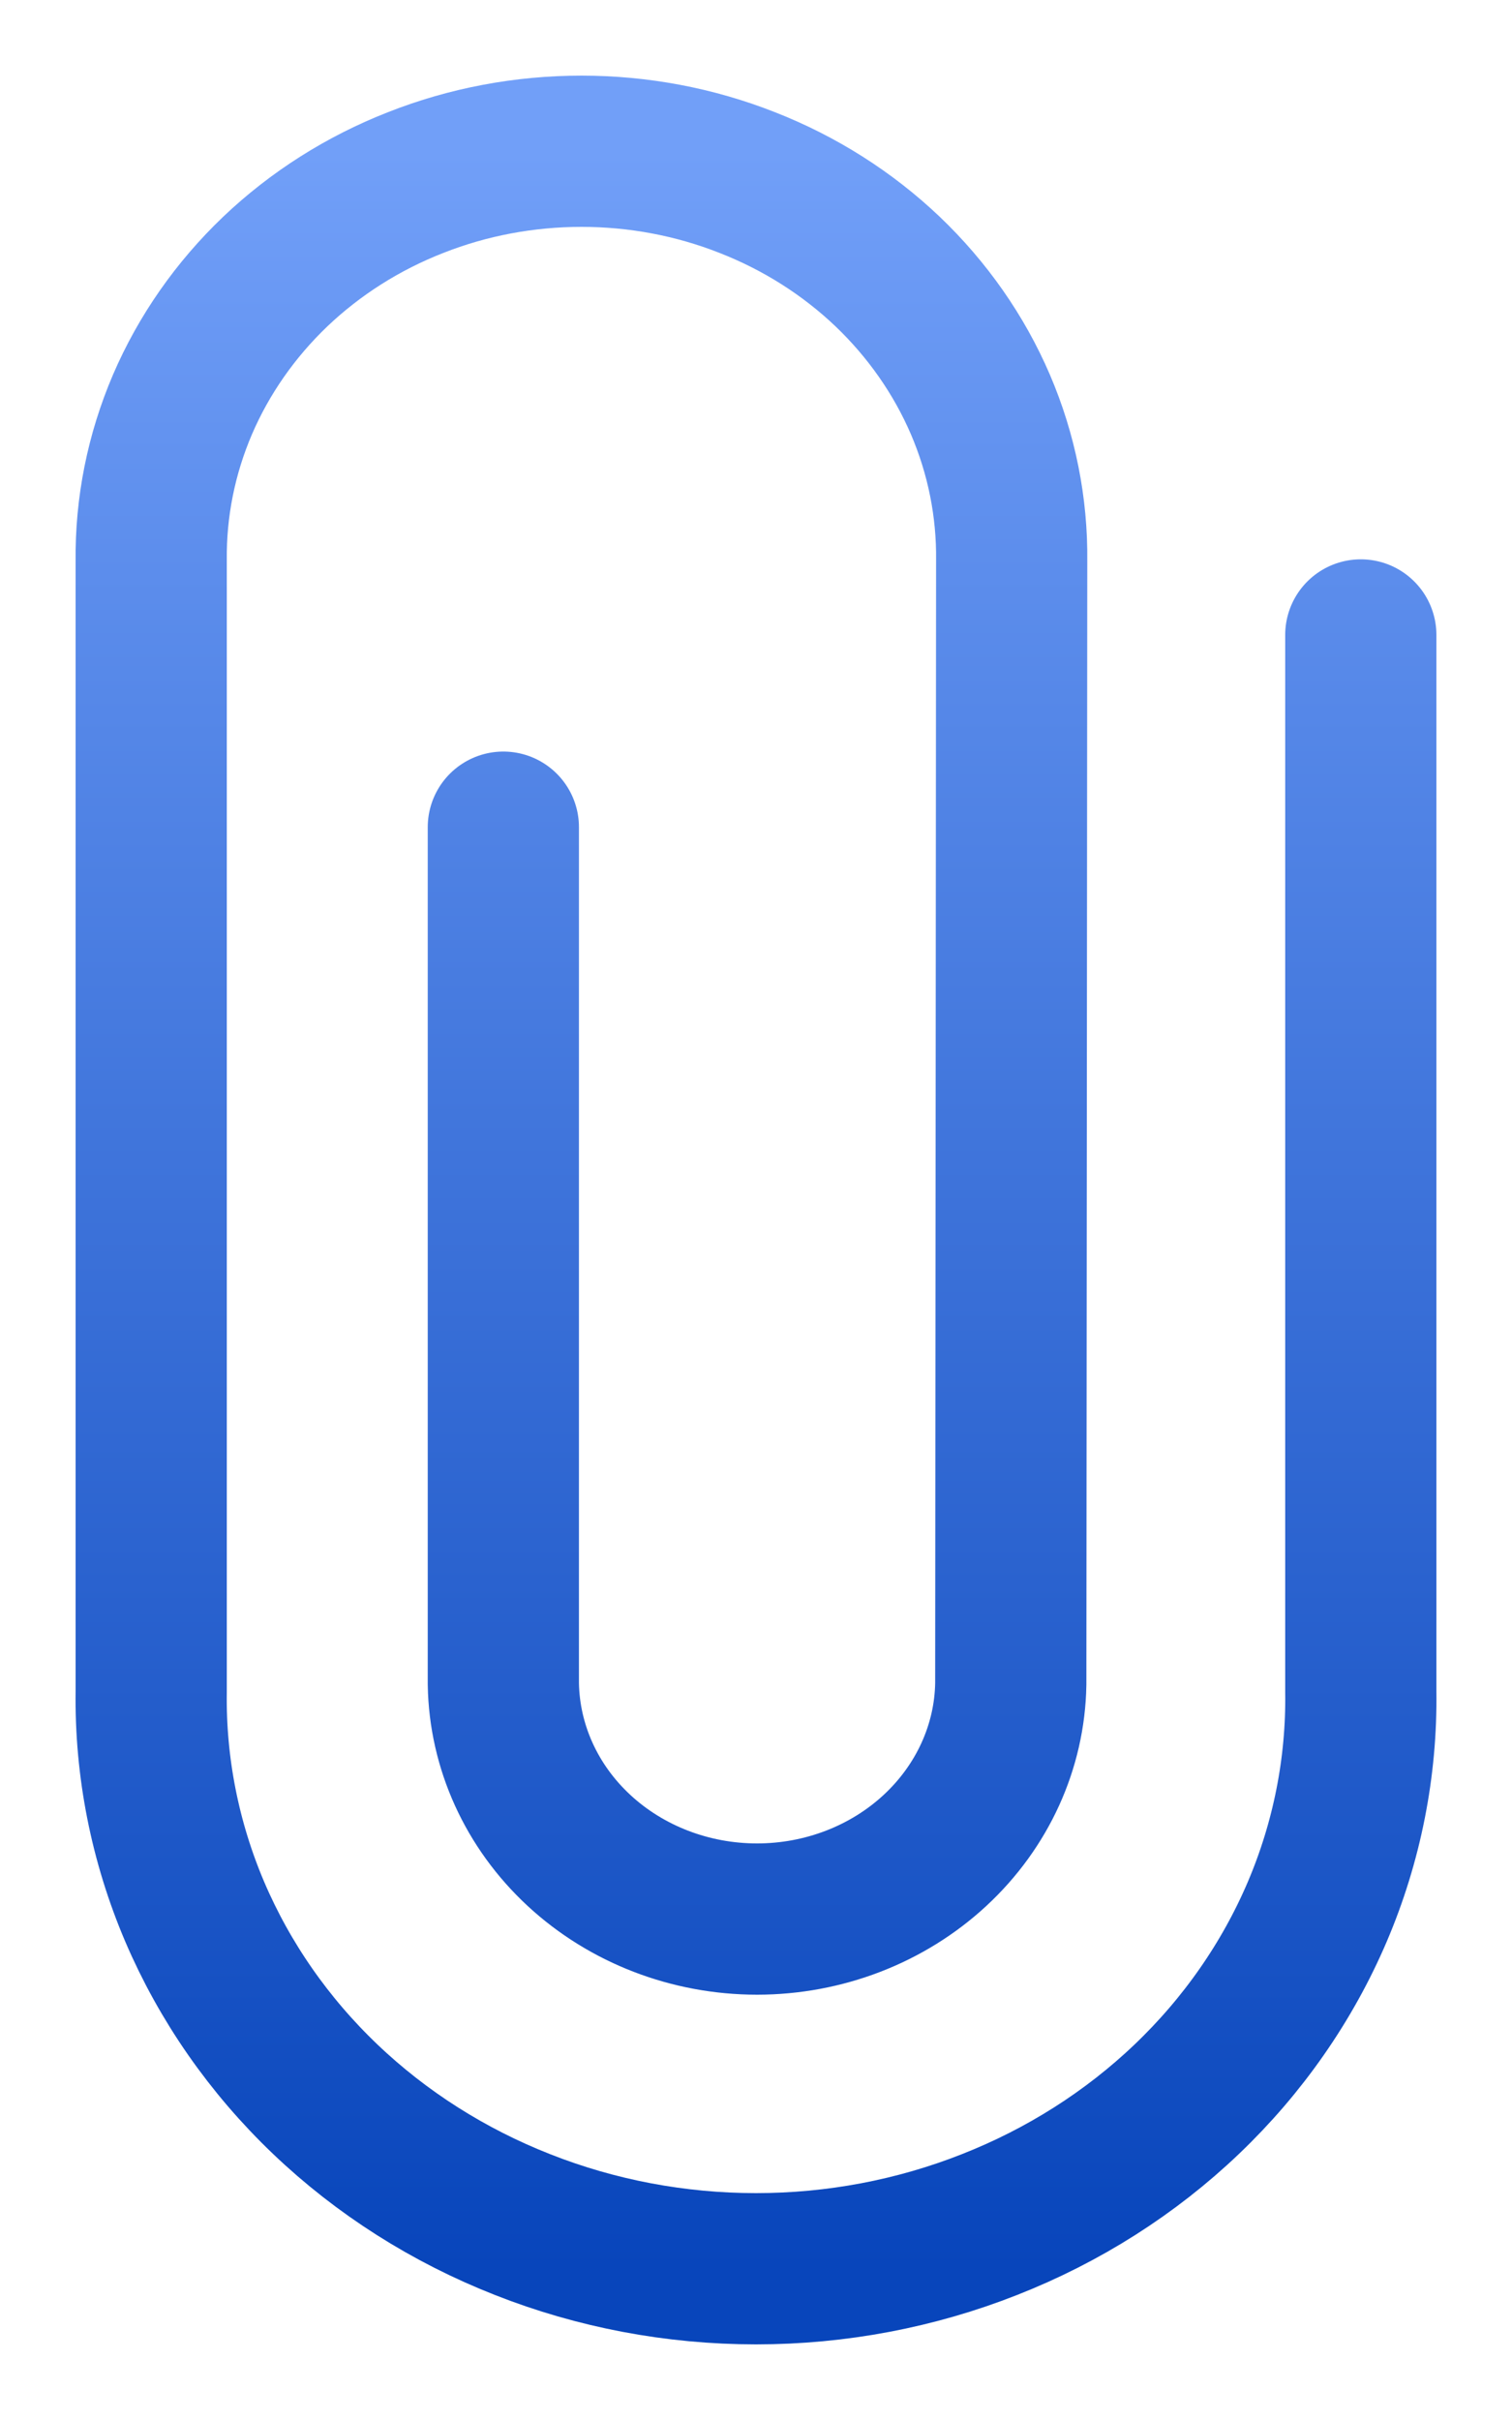 <svg width="10" height="16" viewBox="0 0 10 16" fill="none" xmlns="http://www.w3.org/2000/svg">
<path d="M3.329 5.469V11.134C3.336 11.548 3.515 11.943 3.829 12.234C4.143 12.525 4.566 12.688 5.007 12.688C5.447 12.688 5.87 12.525 6.184 12.234C6.498 11.943 6.678 11.548 6.685 11.134L6.691 3.708C6.695 3.354 6.625 3.003 6.484 2.674C6.343 2.346 6.134 2.047 5.87 1.795C5.605 1.543 5.29 1.343 4.942 1.207C4.595 1.07 4.222 1 3.846 1C3.469 1 3.096 1.07 2.749 1.207C2.401 1.343 2.086 1.543 1.821 1.795C1.557 2.047 1.348 2.346 1.207 2.674C1.066 3.003 0.996 3.354 1 3.708V11.184C0.993 11.682 1.091 12.178 1.288 12.64C1.486 13.103 1.779 13.524 2.151 13.879C2.523 14.234 2.967 14.516 3.456 14.708C3.945 14.901 4.47 15 5 15C5.53 15 6.055 14.901 6.544 14.708C7.033 14.516 7.477 14.234 7.849 13.879C8.221 13.524 8.514 13.103 8.712 12.64C8.909 12.178 9.007 11.682 9 11.184V4.198" stroke="url(#paint0_linear_9_671)" stroke-miterlimit="10" stroke-linecap="round"/>
<defs>
<linearGradient id="paint0_linear_9_671" x1="5" y1="1" x2="5" y2="15" gradientUnits="userSpaceOnUse">
<stop stop-color="#719FF8"/>
<stop offset="1" stop-color="#0845BB"/>
</linearGradient>
</defs>
</svg>

